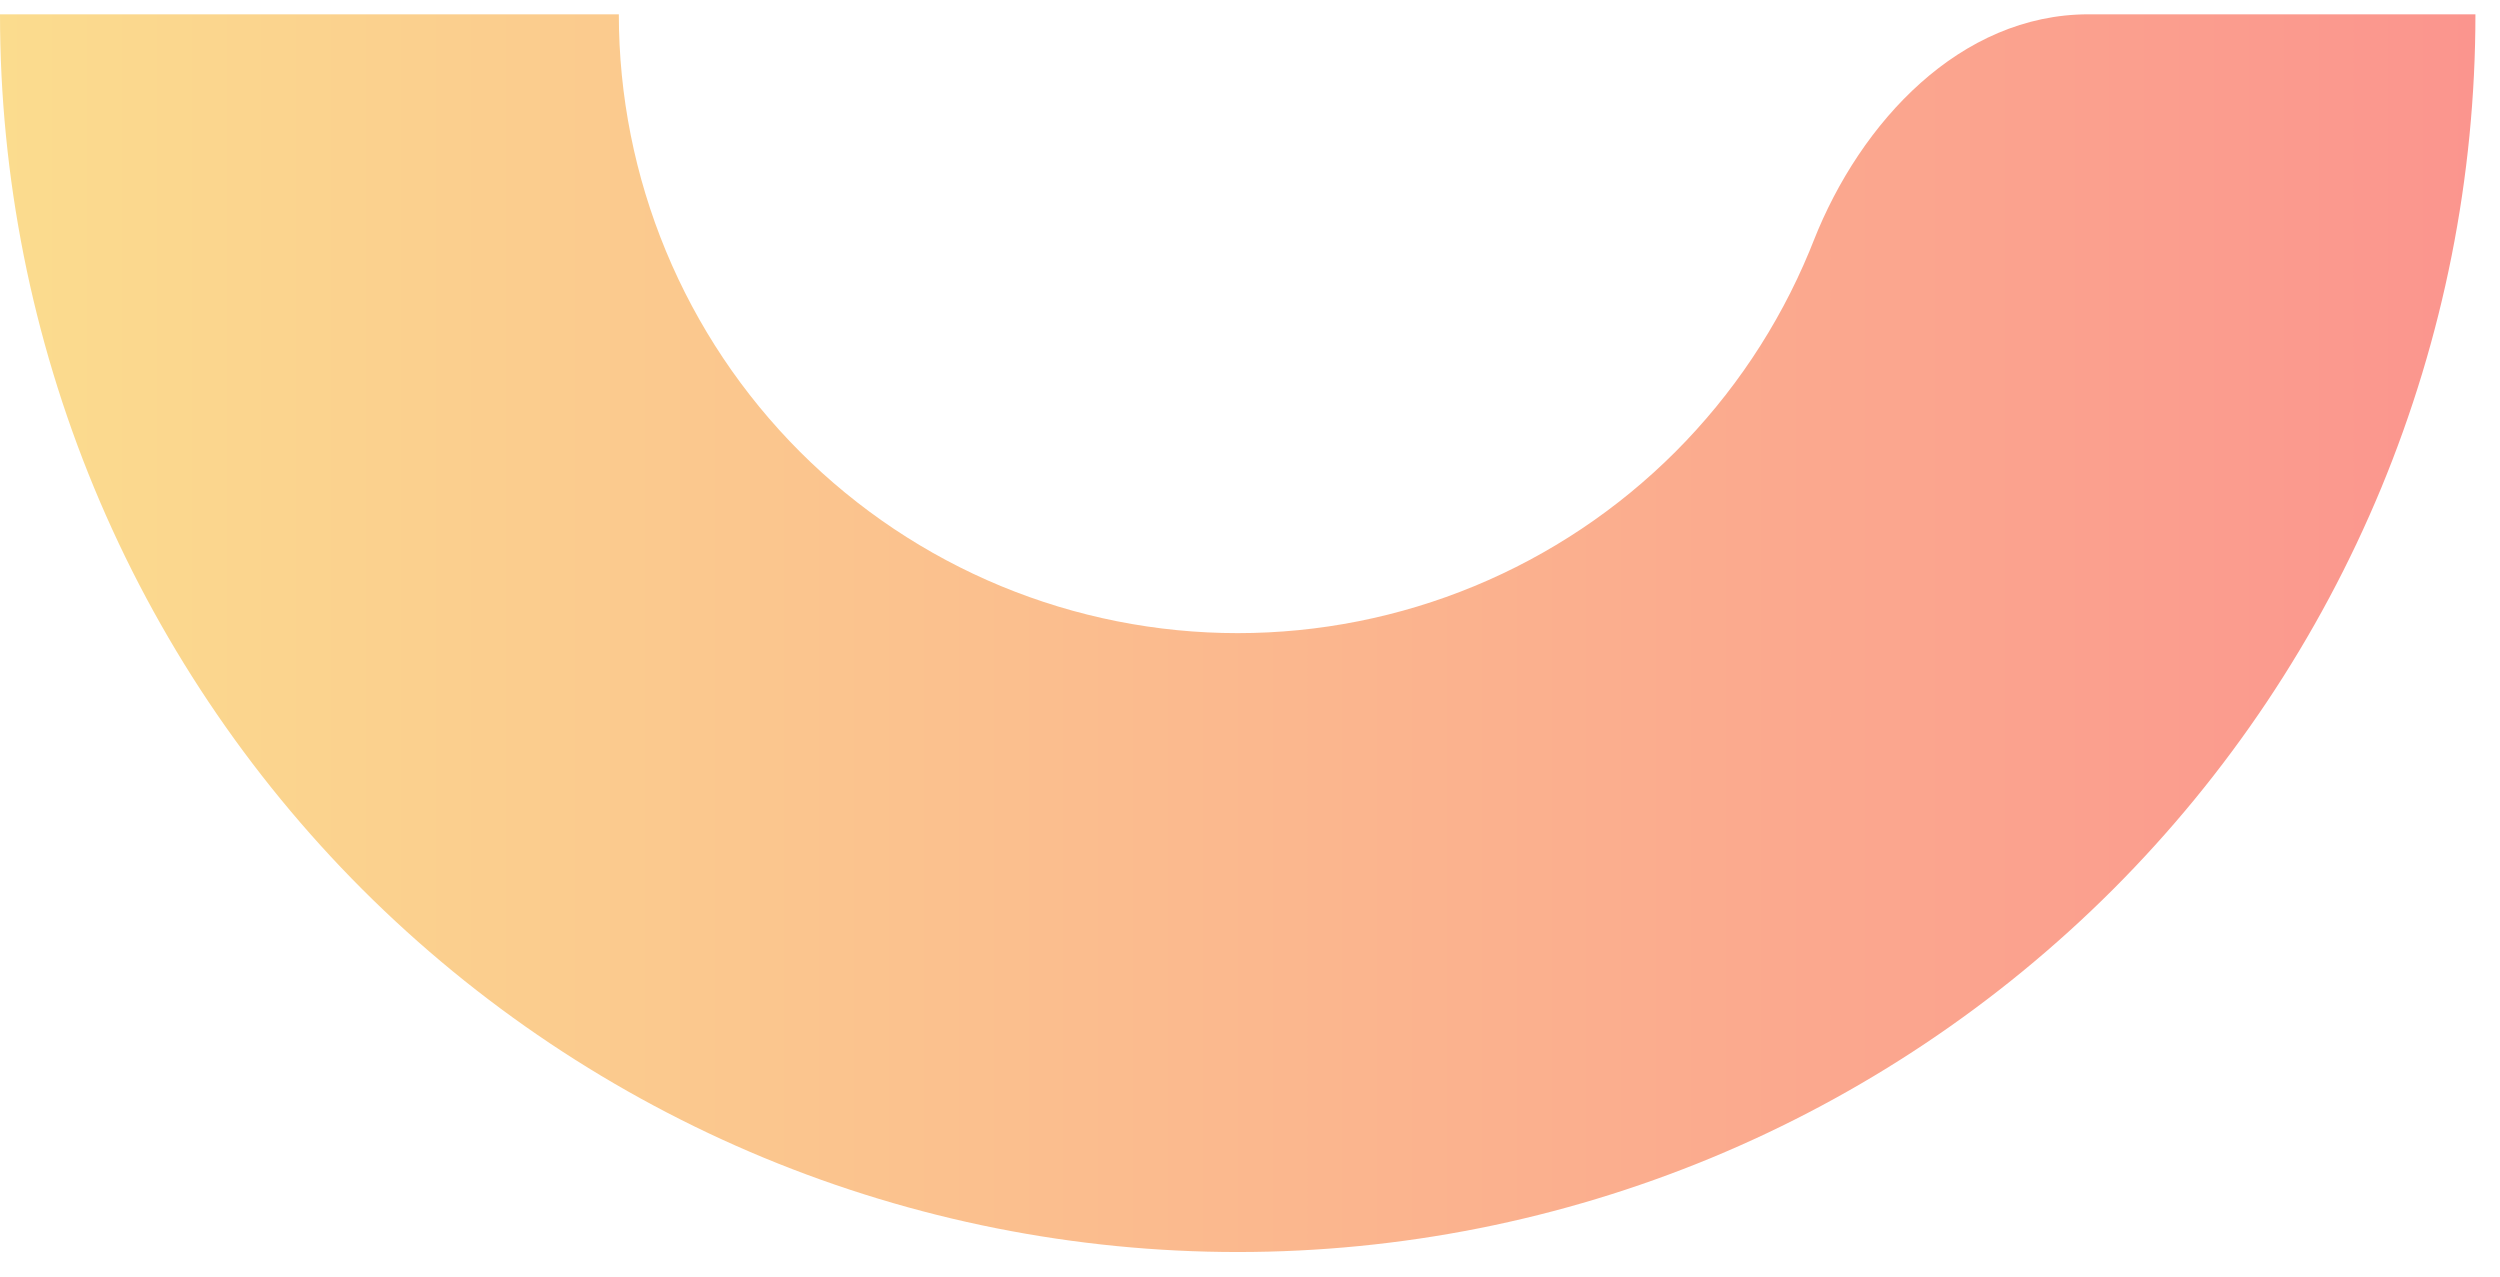 <svg width="47" height="24" viewBox="0 0 47 24" fill="none" xmlns="http://www.w3.org/2000/svg">
<path id="Vector" d="M0 0.269C-4.37149e-07 3.325 0.602 6.35 1.771 9.174C2.941 11.997 4.655 14.562 6.815 16.723C8.976 18.883 11.541 20.597 14.364 21.767C17.188 22.936 20.213 23.538 23.269 23.538C26.325 23.538 29.351 22.936 32.174 21.767C34.997 20.597 37.562 18.883 39.723 16.723C41.883 14.562 43.597 11.997 44.767 9.174C45.936 6.35 46.538 3.325 46.538 0.269H39.266C36.857 0.269 34.978 2.288 34.095 4.53C34.07 4.594 34.044 4.658 34.018 4.721C33.433 6.133 32.576 7.415 31.496 8.496C30.416 9.576 29.133 10.433 27.721 11.018C26.31 11.602 24.797 11.903 23.269 11.903C21.741 11.903 20.228 11.602 18.817 11.018C17.405 10.433 16.123 9.576 15.042 8.496C13.962 7.415 13.105 6.133 12.52 4.721C11.935 3.31 11.634 1.797 11.634 0.269H0Z" fill="url(#paint0_linear_523_2318)"/>
<defs>
<linearGradient id="paint0_linear_523_2318" x1="1.52568e-06" y1="11.903" x2="46.538" y2="11.903" gradientUnits="userSpaceOnUse">
<stop stop-color="#FBDC8E"/>
<stop offset="1" stop-color="#FB958E"/>
</linearGradient>
</defs>
</svg>
